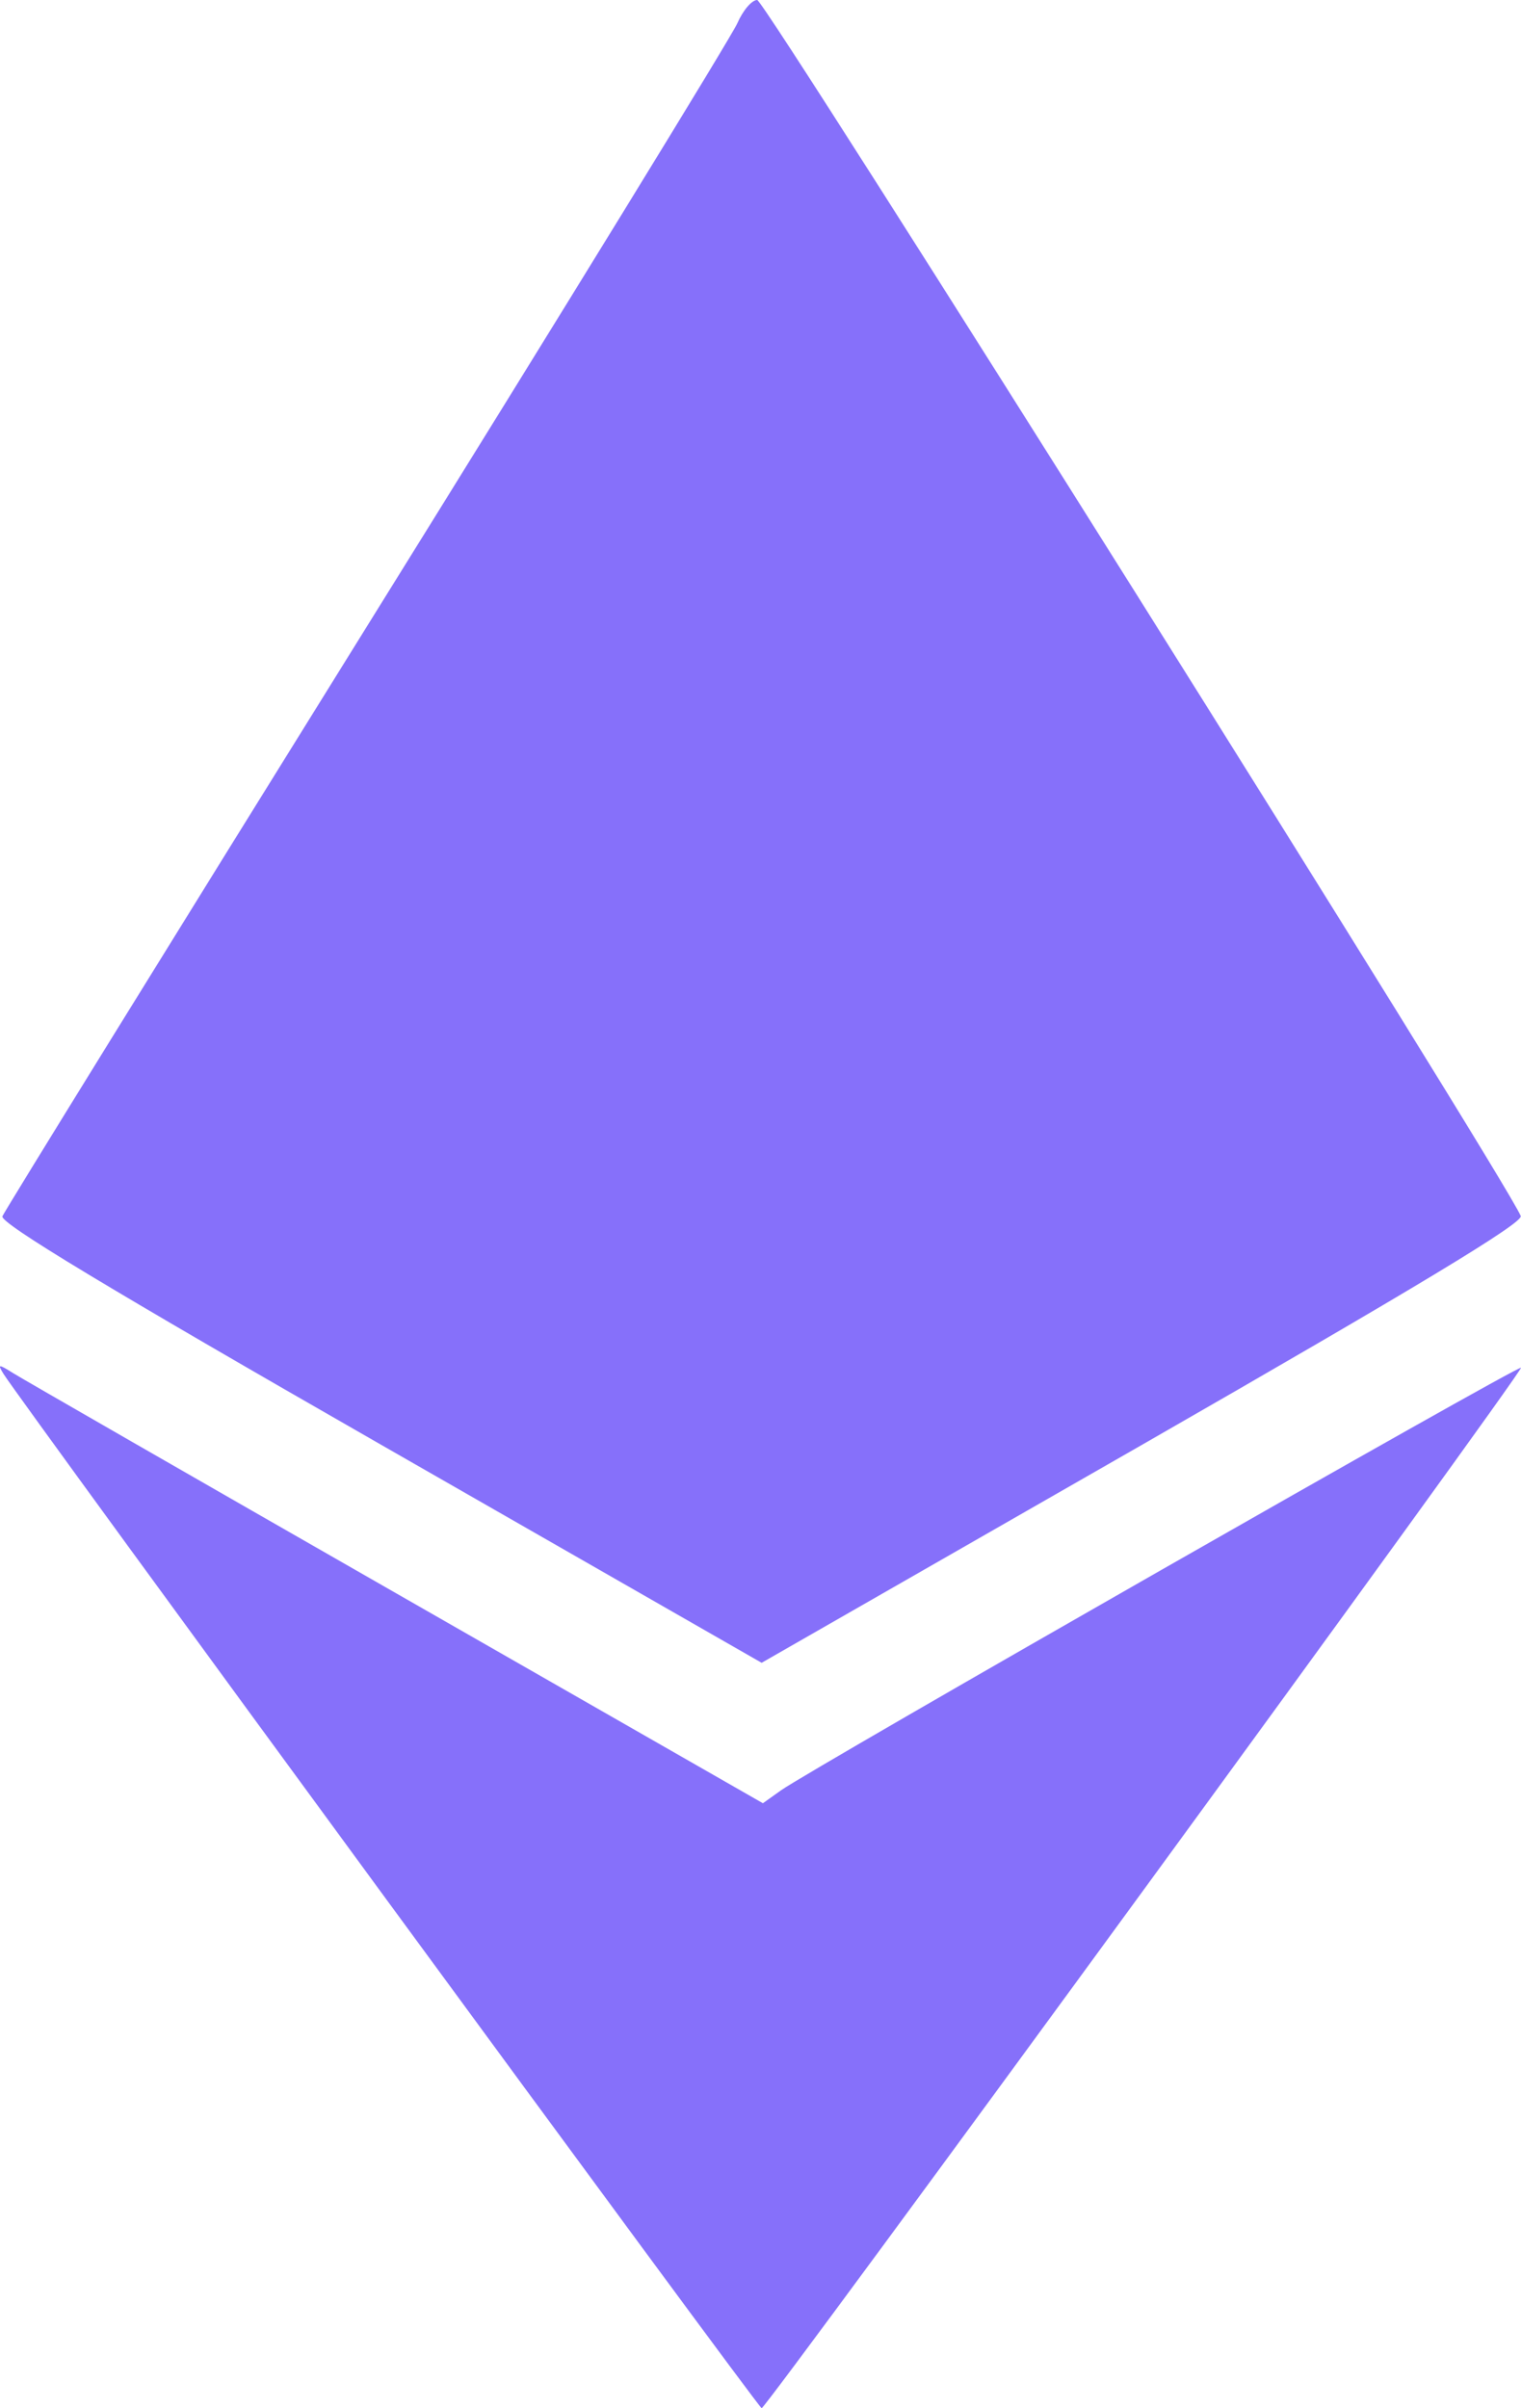 <svg width="12" height="19" viewBox="0 0 12 19" fill="none" xmlns="http://www.w3.org/2000/svg">
<path fill-rule="evenodd" clip-rule="evenodd" d="M5.817 0.184C5.773 0.285 4.458 2.428 2.893 4.945C1.328 7.463 0.035 9.556 0.019 9.596C-0.002 9.649 0.848 10.162 3 11.395L6.009 13.119L9.019 11.394C11.18 10.154 12.019 9.647 11.998 9.594C11.89 9.319 6.038 0 5.974 0C5.931 0 5.861 0.083 5.817 0.184ZM0.026 10.837C0.142 11.029 5.985 19.001 6.009 19C6.049 18.999 12.023 10.813 12 10.791C11.978 10.77 6.394 13.959 6.162 14.125L6.019 14.227L3.128 12.572C1.538 11.662 0.178 10.88 0.106 10.835C-0.012 10.761 -0.02 10.761 0.026 10.837Z" fill="#8670FA"/>
</svg>
